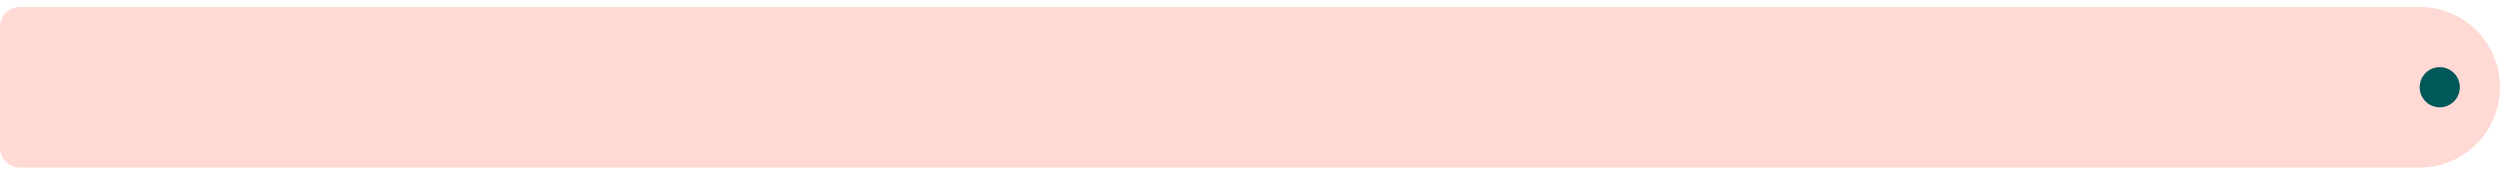 <svg width="249" height="17" viewBox="0 0 249 17" fill="none" xmlns="http://www.w3.org/2000/svg">
<path d="M0 2.688C0 1.584 0.895 0.688 2 0.688H241C245.418 0.688 249 4.27 249 8.688C249 13.107 245.418 16.689 241 16.689H2C0.895 16.689 0 15.793 0 14.688V2.688Z" fill="#FFDAD5"/>
<circle cx="243" cy="8.688" r="2" fill="#005858"/>
</svg>
